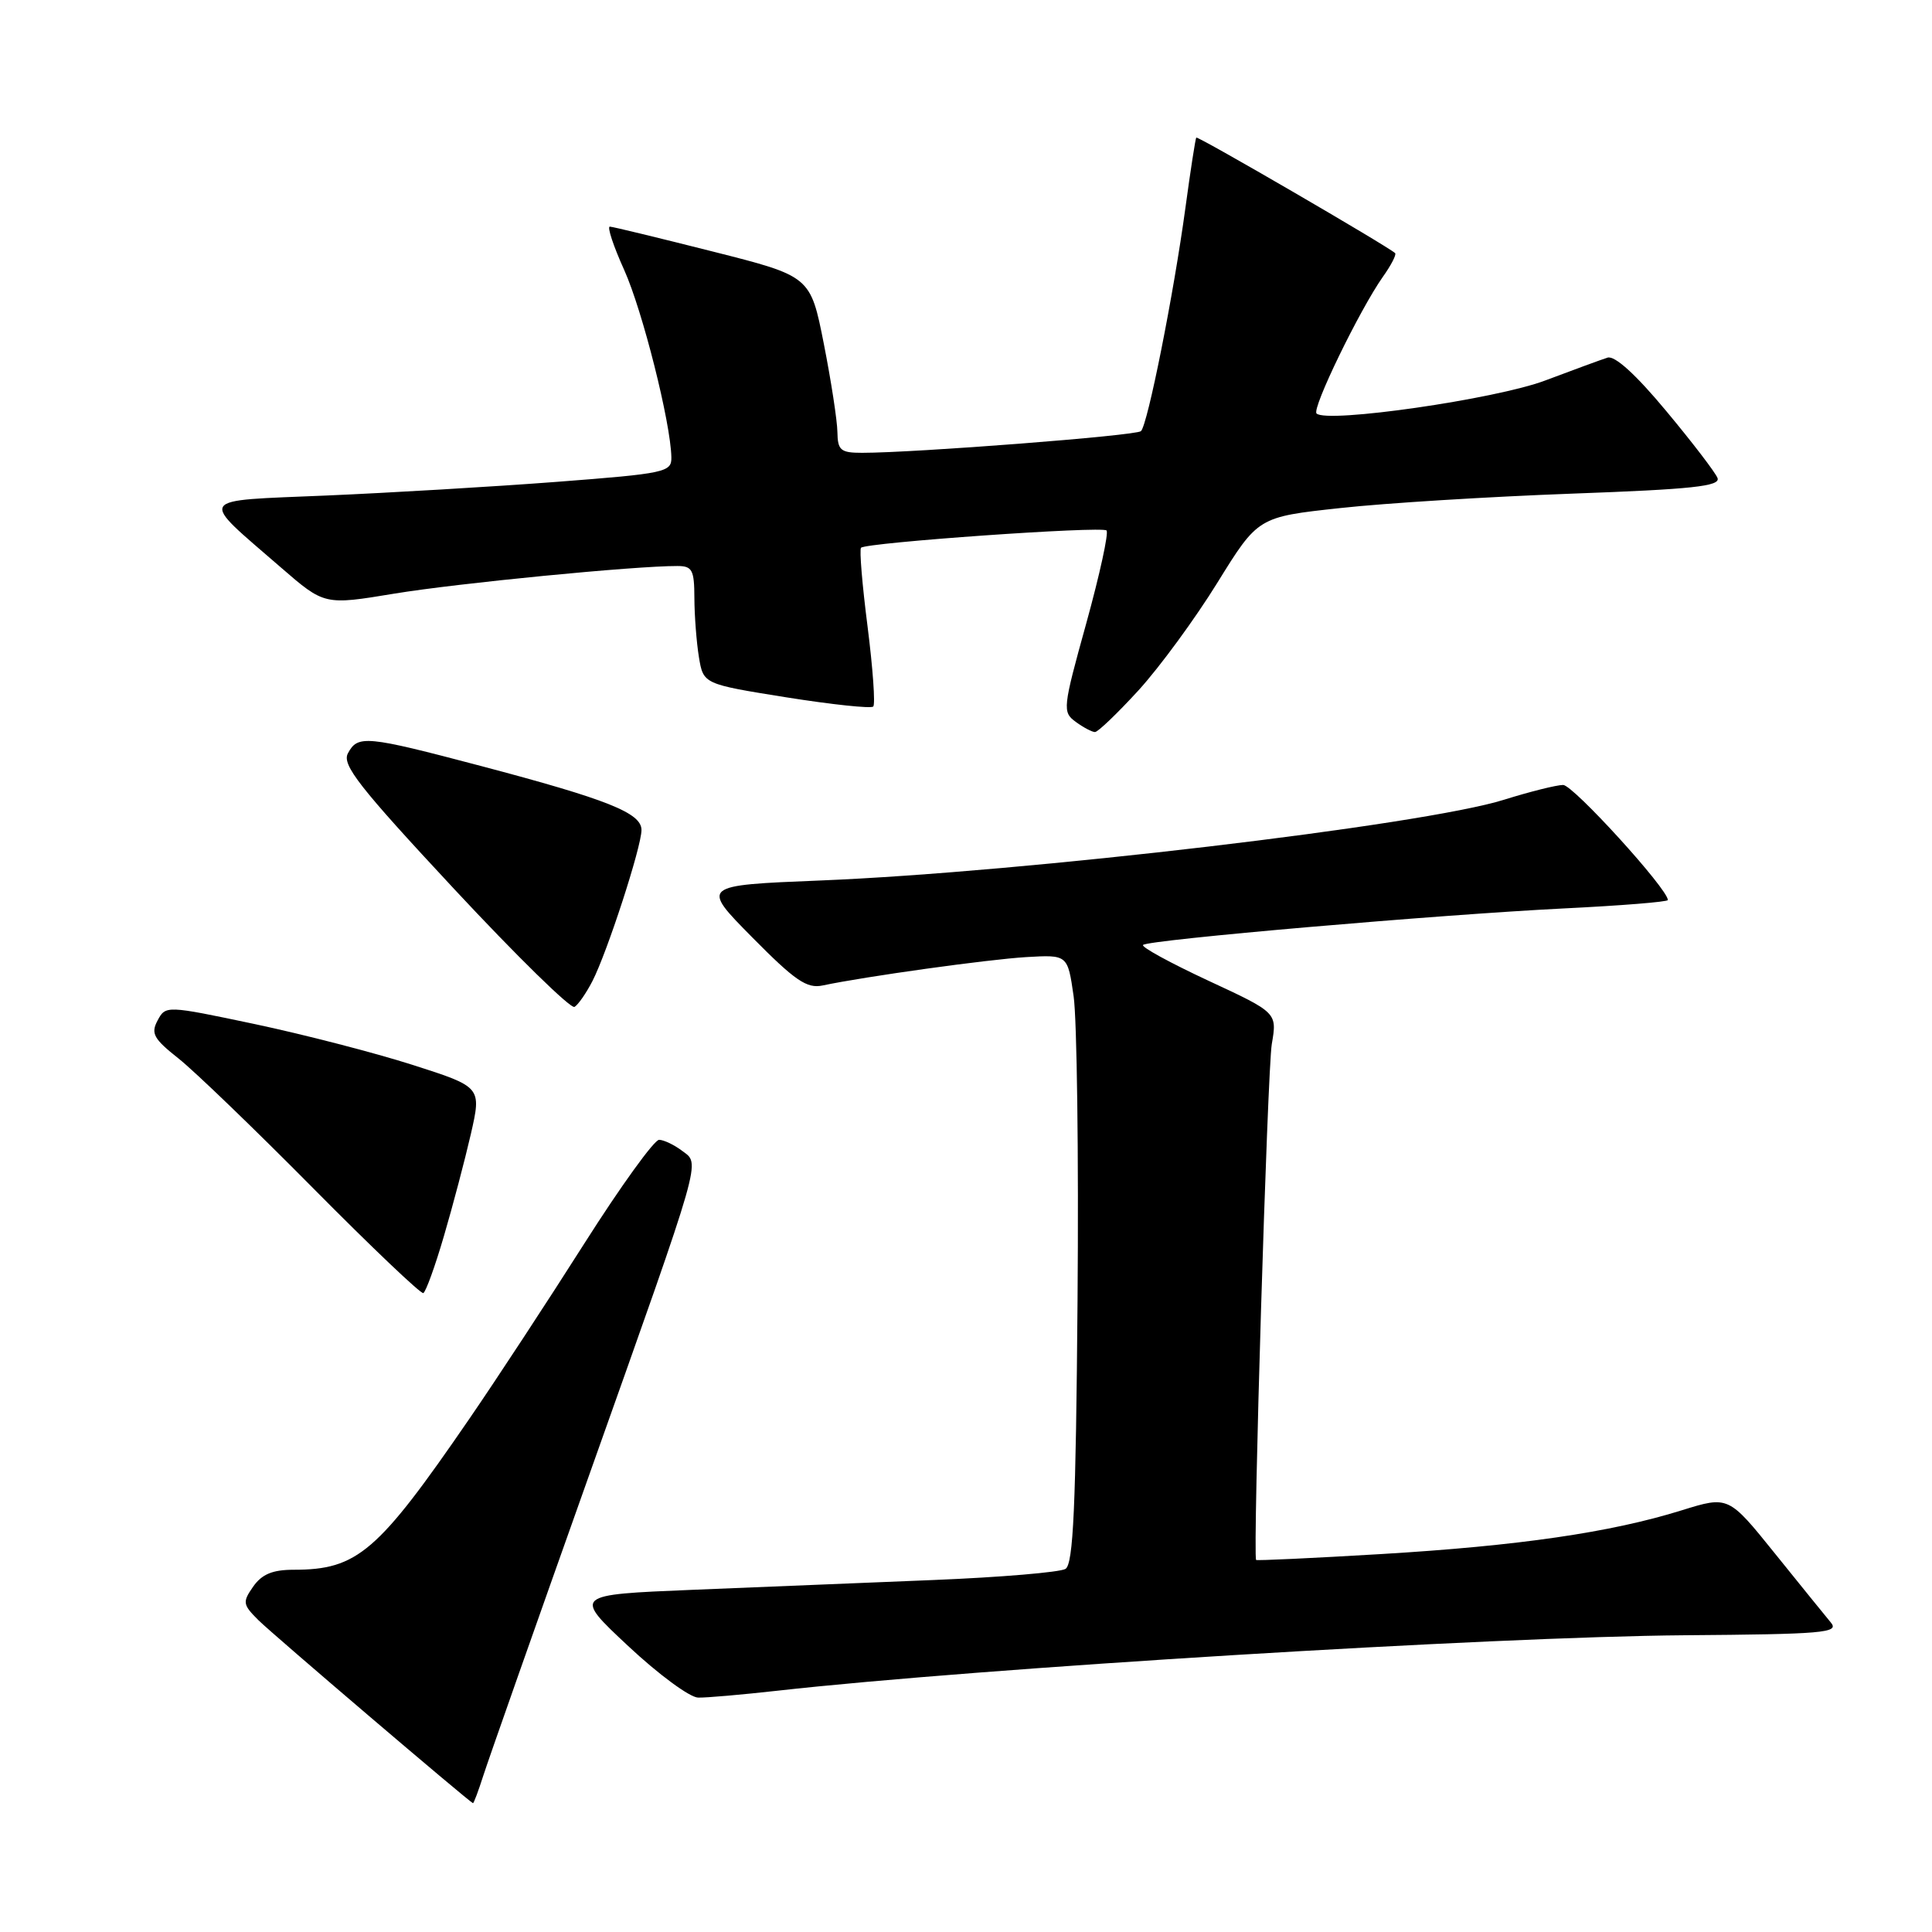 <?xml version="1.0" encoding="UTF-8" standalone="no"?>
<!DOCTYPE svg PUBLIC "-//W3C//DTD SVG 1.1//EN" "http://www.w3.org/Graphics/SVG/1.1/DTD/svg11.dtd" >
<svg xmlns="http://www.w3.org/2000/svg" xmlns:xlink="http://www.w3.org/1999/xlink" version="1.1" viewBox="0 0 256 256">
 <g >
 <path fill="currentColor"
d=" M 64.05 235.25 C 64.71 233.19 71.01 215.30 78.05 195.50 C 93.30 152.57 92.80 154.32 90.37 152.48 C 89.34 151.70 87.98 151.05 87.34 151.03 C 86.70 151.01 82.24 157.19 77.44 164.75 C 72.64 172.31 65.78 182.78 62.19 188.00 C 50.04 205.70 47.36 208.00 38.91 208.00 C 36.12 208.00 34.70 208.59 33.55 210.23 C 32.11 212.29 32.16 212.61 34.25 214.69 C 36.11 216.54 62.12 238.72 62.67 238.93 C 62.77 238.97 63.39 237.31 64.05 235.25 Z  M 103.00 224.03 C 129.74 221.03 197.71 216.88 223.19 216.68 C 241.54 216.54 243.74 216.36 242.61 215.01 C 241.92 214.18 238.58 210.06 235.19 205.85 C 229.03 198.20 229.03 198.20 222.82 200.13 C 213.41 203.06 201.25 204.83 183.03 205.92 C 173.98 206.46 166.51 206.81 166.44 206.70 C 165.99 205.99 167.94 141.70 168.52 138.34 C 169.23 134.18 169.23 134.18 160.10 129.94 C 155.08 127.60 151.19 125.48 151.46 125.21 C 152.14 124.53 190.58 121.20 207.25 120.37 C 214.81 120.00 221.00 119.50 221.00 119.26 C 221.00 117.80 208.44 104.00 207.12 104.01 C 206.23 104.02 202.71 104.90 199.29 105.97 C 188.53 109.35 135.74 115.58 108.68 116.67 C 92.86 117.31 92.86 117.31 99.68 124.21 C 105.35 129.95 106.92 131.02 109.00 130.58 C 114.69 129.38 130.88 127.13 135.98 126.82 C 141.47 126.50 141.47 126.50 142.26 132.00 C 142.70 135.03 142.94 153.15 142.78 172.29 C 142.56 199.72 142.22 207.25 141.18 207.89 C 140.46 208.33 132.59 209.00 123.68 209.36 C 114.78 209.72 100.41 210.31 91.74 210.66 C 75.97 211.31 75.97 211.31 83.24 218.11 C 87.23 221.85 91.40 224.92 92.50 224.94 C 93.60 224.97 98.33 224.55 103.00 224.03 Z  M 58.82 163.79 C 60.00 159.78 61.60 153.70 62.39 150.27 C 63.81 144.03 63.81 144.03 54.66 141.10 C 49.62 139.49 40.20 137.06 33.73 135.69 C 22.01 133.22 21.95 133.22 20.88 135.22 C 19.96 136.94 20.36 137.65 23.66 140.26 C 25.77 141.93 33.80 149.67 41.50 157.45 C 49.20 165.23 55.77 171.48 56.09 171.34 C 56.42 171.19 57.65 167.80 58.82 163.79 Z  M 78.49 130.02 C 80.44 126.24 85.00 112.22 85.00 109.98 C 85.00 107.72 80.54 105.94 63.70 101.49 C 48.46 97.47 47.41 97.37 46.10 99.82 C 45.28 101.34 47.58 104.27 60.18 117.80 C 68.46 126.69 75.64 133.72 76.13 133.42 C 76.62 133.12 77.68 131.59 78.49 130.02 Z  M 150.87 91.46 C 153.65 88.41 158.35 82.00 161.31 77.21 C 166.70 68.50 166.70 68.50 177.60 67.32 C 183.59 66.66 197.41 65.81 208.30 65.41 C 224.24 64.83 227.99 64.43 227.58 63.34 C 227.30 62.61 224.24 58.61 220.78 54.46 C 216.75 49.61 213.96 47.08 213.00 47.39 C 212.18 47.65 208.46 49.02 204.74 50.42 C 198.21 52.89 175.79 56.12 174.45 54.79 C 173.80 54.14 180.16 41.05 183.23 36.69 C 184.33 35.15 185.06 33.73 184.86 33.54 C 183.94 32.66 158.69 17.98 158.51 18.23 C 158.40 18.38 157.75 22.55 157.08 27.50 C 155.52 38.99 152.07 56.31 151.18 57.13 C 150.54 57.73 121.24 60.00 114.23 60.00 C 111.38 60.00 111.00 59.67 110.96 57.25 C 110.94 55.74 110.13 50.47 109.16 45.55 C 107.39 36.60 107.39 36.60 94.45 33.33 C 87.33 31.53 81.19 30.04 80.81 30.03 C 80.42 30.01 81.27 32.59 82.70 35.75 C 85.14 41.17 88.87 55.99 88.96 60.59 C 89.00 62.57 88.21 62.74 73.75 63.85 C 65.36 64.49 51.63 65.30 43.24 65.66 C 25.76 66.41 26.23 65.65 37.24 75.21 C 42.99 80.19 42.99 80.19 52.24 78.66 C 60.62 77.28 84.14 74.98 89.75 75.00 C 91.73 75.00 92.00 75.51 92.01 79.25 C 92.02 81.59 92.29 85.11 92.61 87.07 C 93.20 90.64 93.20 90.64 104.19 92.40 C 110.24 93.36 115.42 93.91 115.71 93.62 C 116.00 93.33 115.66 88.57 114.96 83.04 C 114.25 77.51 113.86 72.81 114.09 72.58 C 114.79 71.89 146.02 69.69 146.62 70.29 C 146.93 70.60 145.72 76.13 143.94 82.58 C 140.81 93.86 140.76 94.35 142.54 95.65 C 143.55 96.39 144.70 97.00 145.09 97.00 C 145.48 97.00 148.08 94.51 150.87 91.46 Z "/>
</g>
</svg>